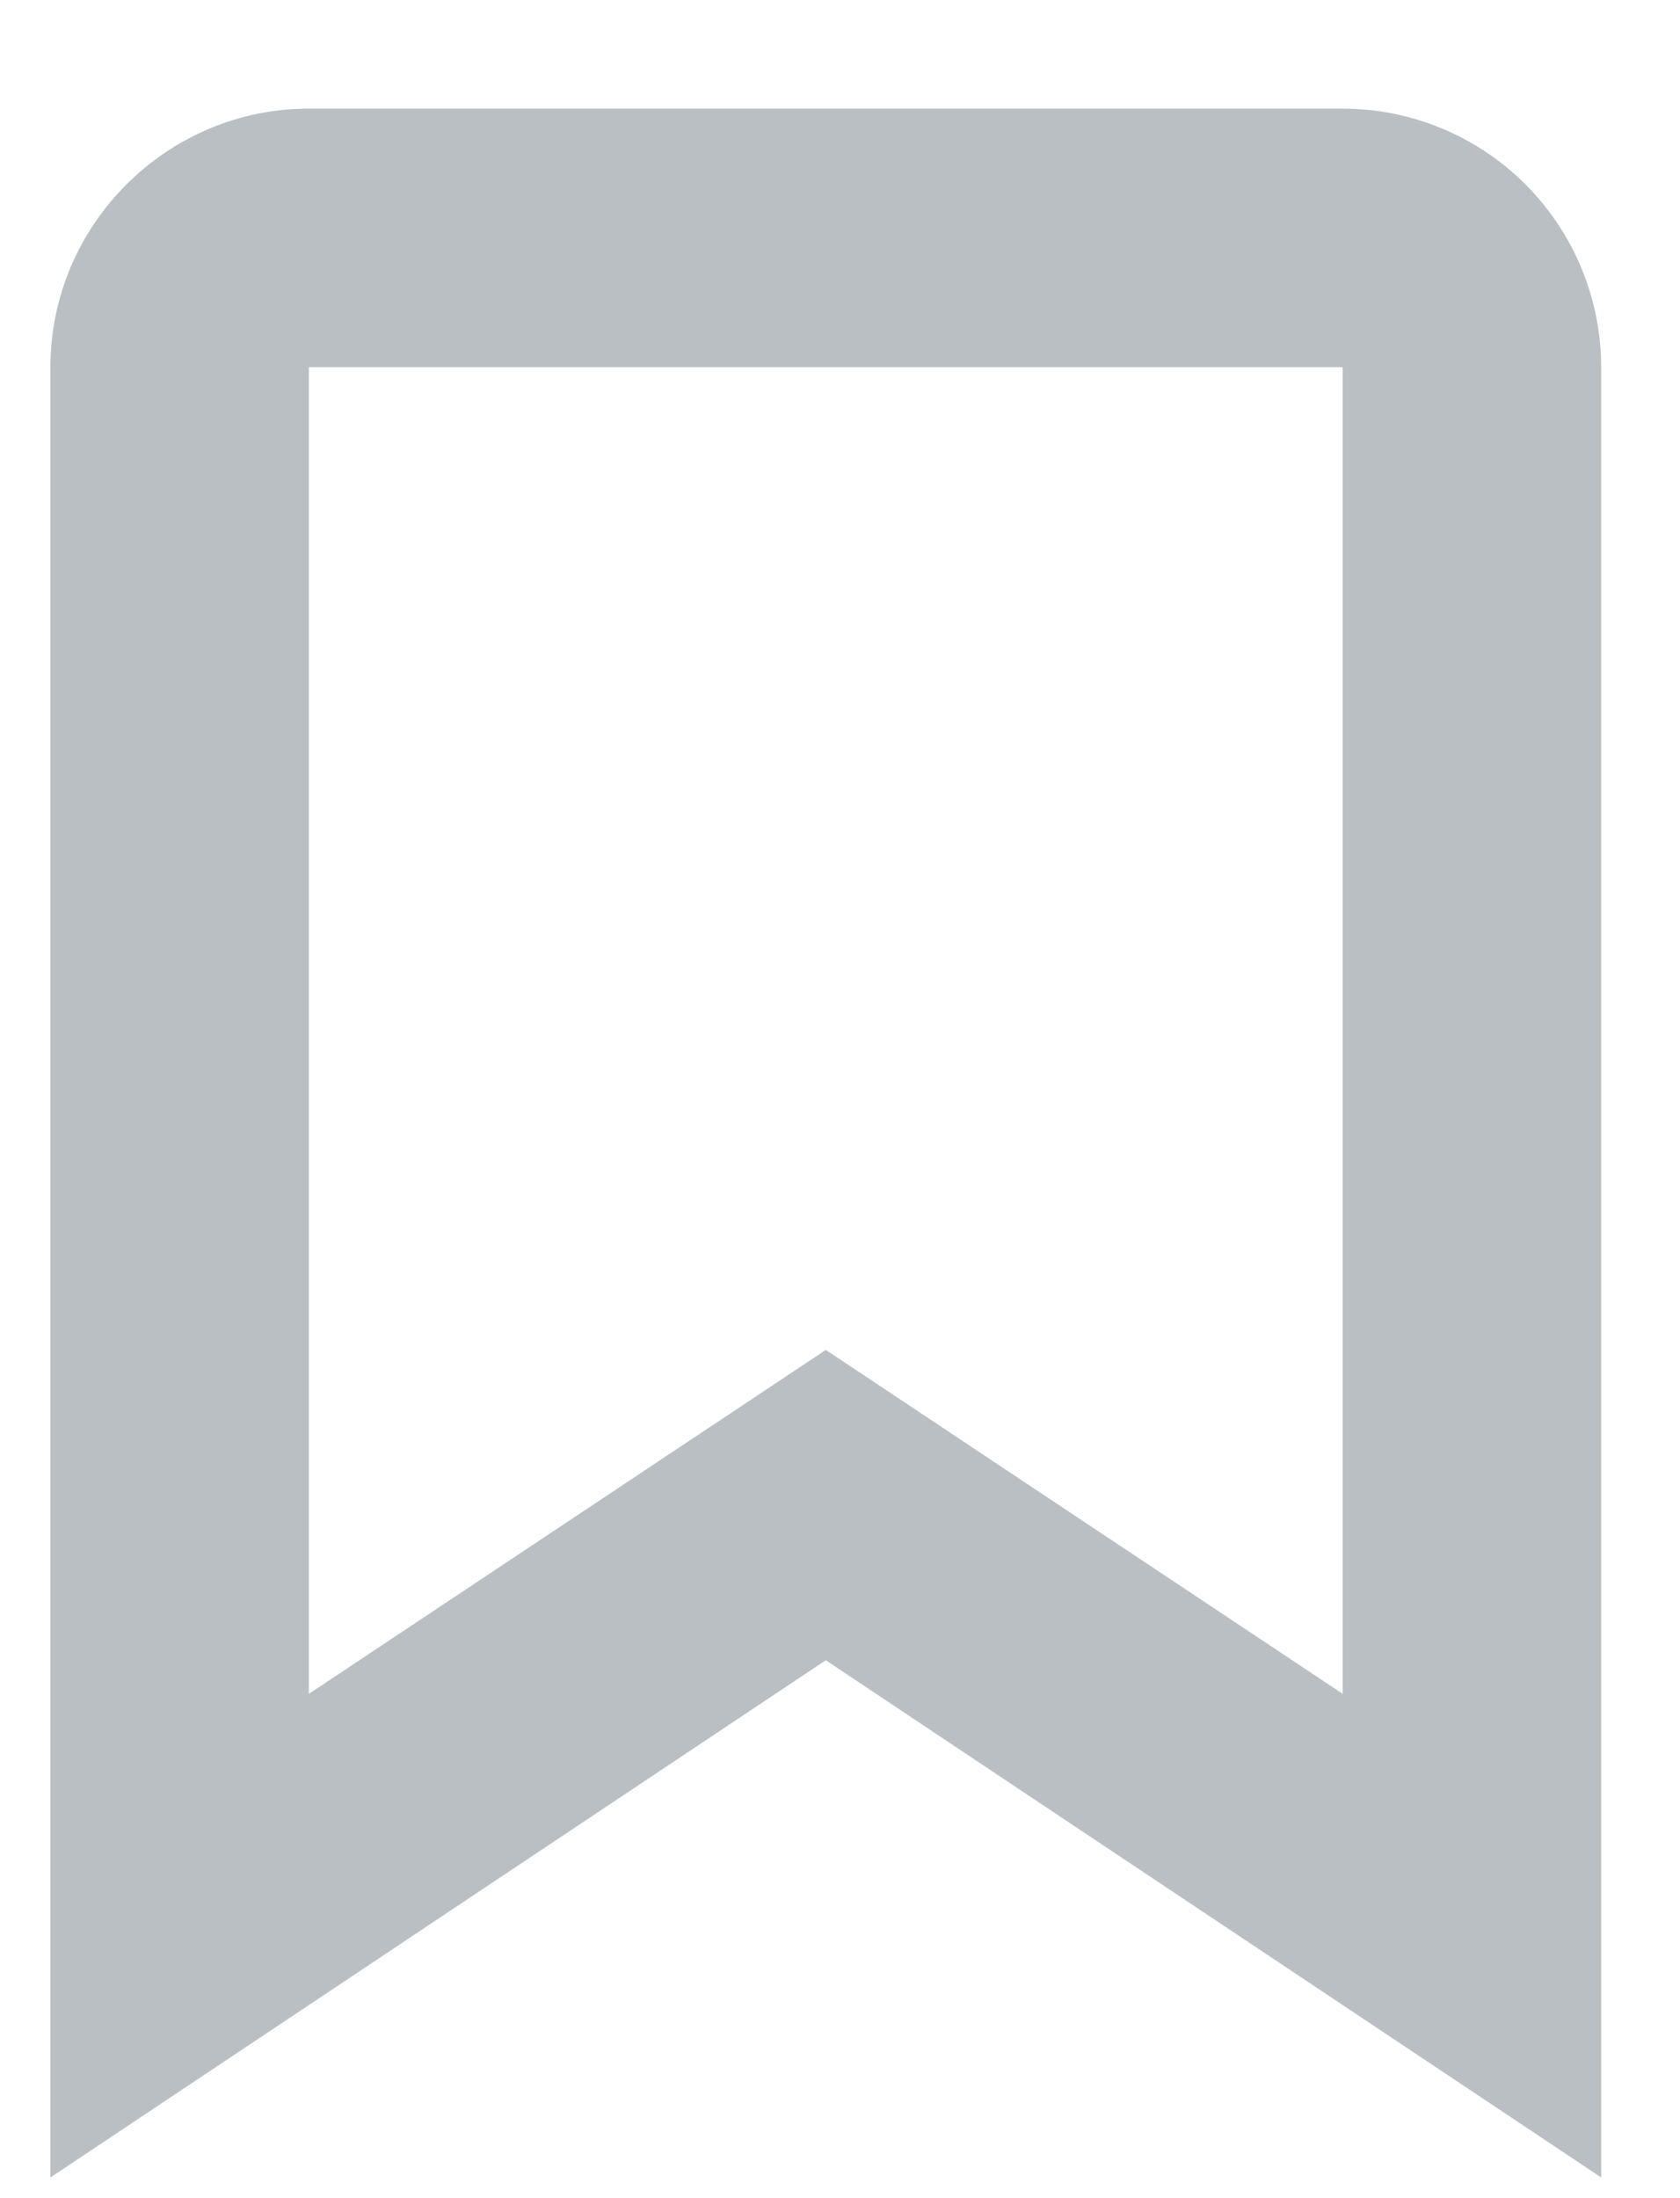 <svg xmlns="http://www.w3.org/2000/svg" width="13" height="17" viewBox="0 0 13 17" fill="none">
  <path d="M6.39 10.44L10.39 13.1V2.84H2.39V13.1L6.39 10.44ZM0.39 16.84V2.84C0.39 1.74 1.29 0.84 2.39 0.84H10.39C10.92 0.84 11.429 1.051 11.804 1.426C12.179 1.801 12.39 2.31 12.39 2.84V16.84L6.39 12.84L0.39 16.84Z" fill="#BABFC4"/>
</svg>